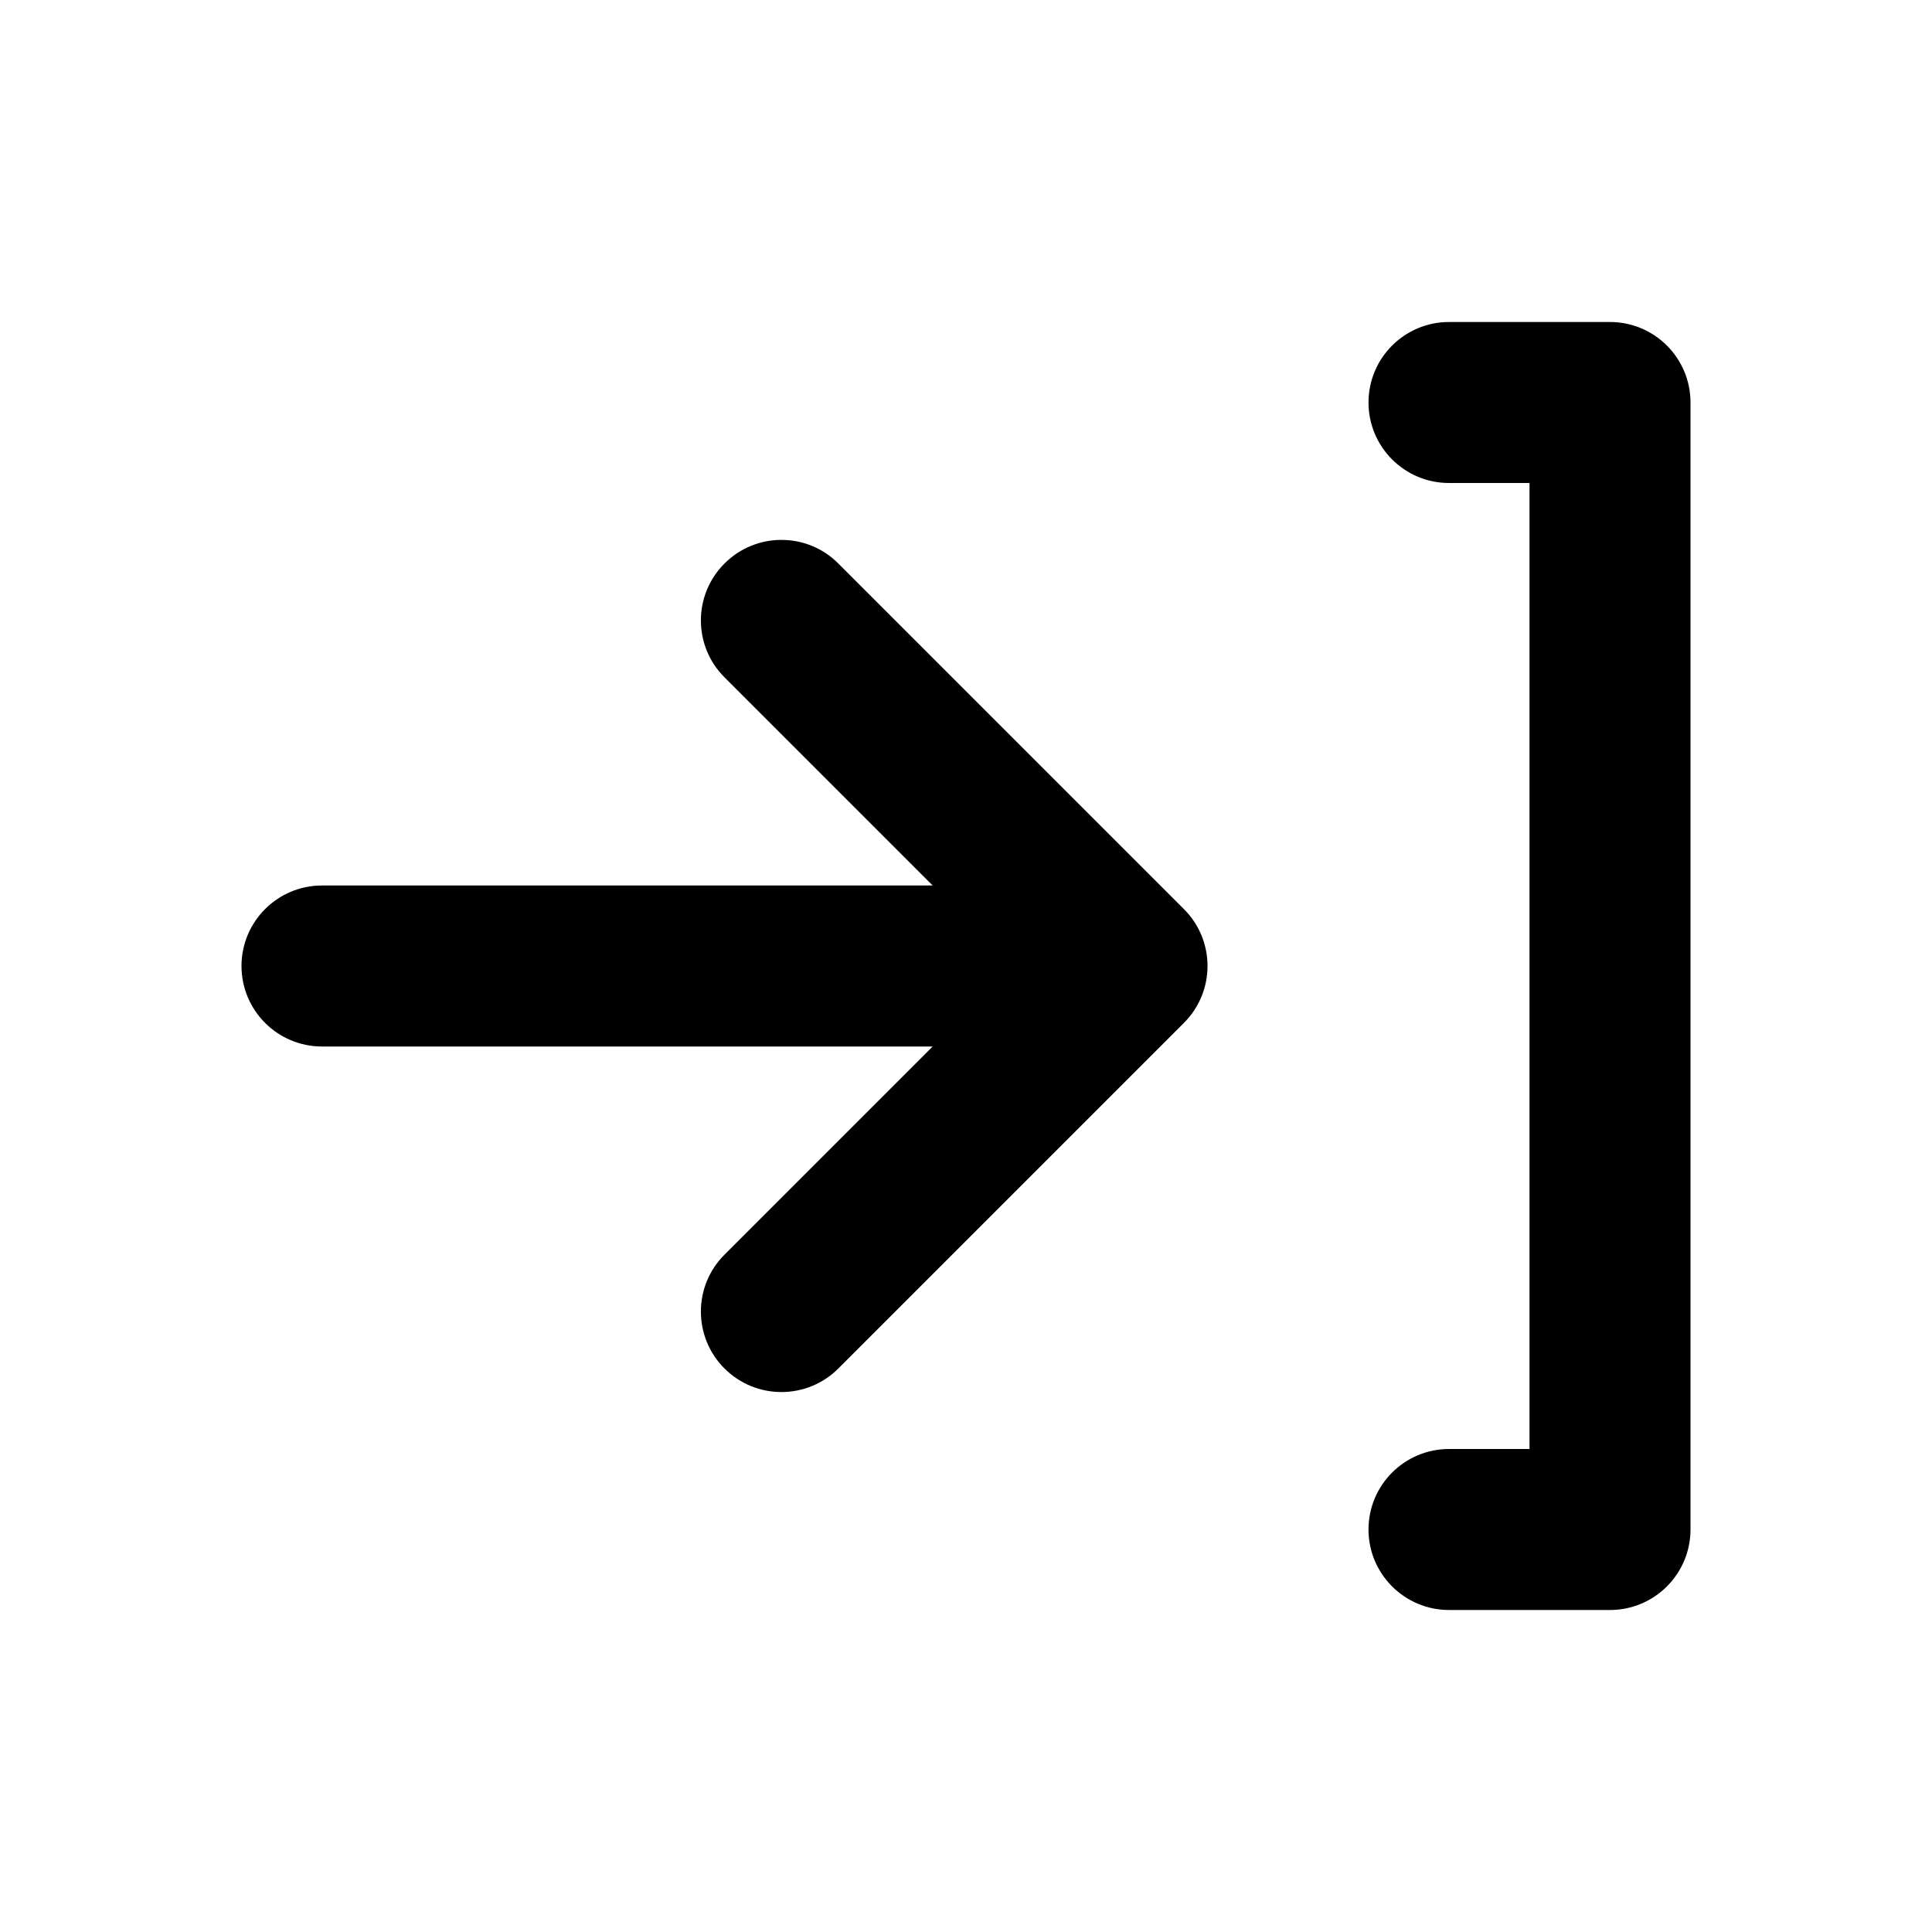 <svg width="24" height="24" viewBox="0 0 24 24" fill="none" xmlns="http://www.w3.org/2000/svg">
<path d="M20 20C20.552 20 21 19.552 21 19L21 5C21 4.448 20.552 4 20 4L18 4C17.448 4 17 4.448 17 5C17 5.552 17.448 6 18 6L19 6L19 18L18 18C17.448 18 17 18.448 17 19C17 19.552 17.448 20 18 20L20 20Z" fill="currentColor"/>
<path d="M4 13L11.586 13L9 15.586C8.609 15.976 8.609 16.61 9 17C9.391 17.39 10.024 17.39 10.414 17L14.707 12.707C15.098 12.317 15.098 11.683 14.707 11.293L10.414 7C10.024 6.609 9.391 6.609 9 7C8.609 7.391 8.609 8.024 9 8.414L11.586 11L4 11C3.448 11 3 11.448 3 12C3 12.552 3.448 13 4 13Z" fill="currentColor"/>
</svg>
